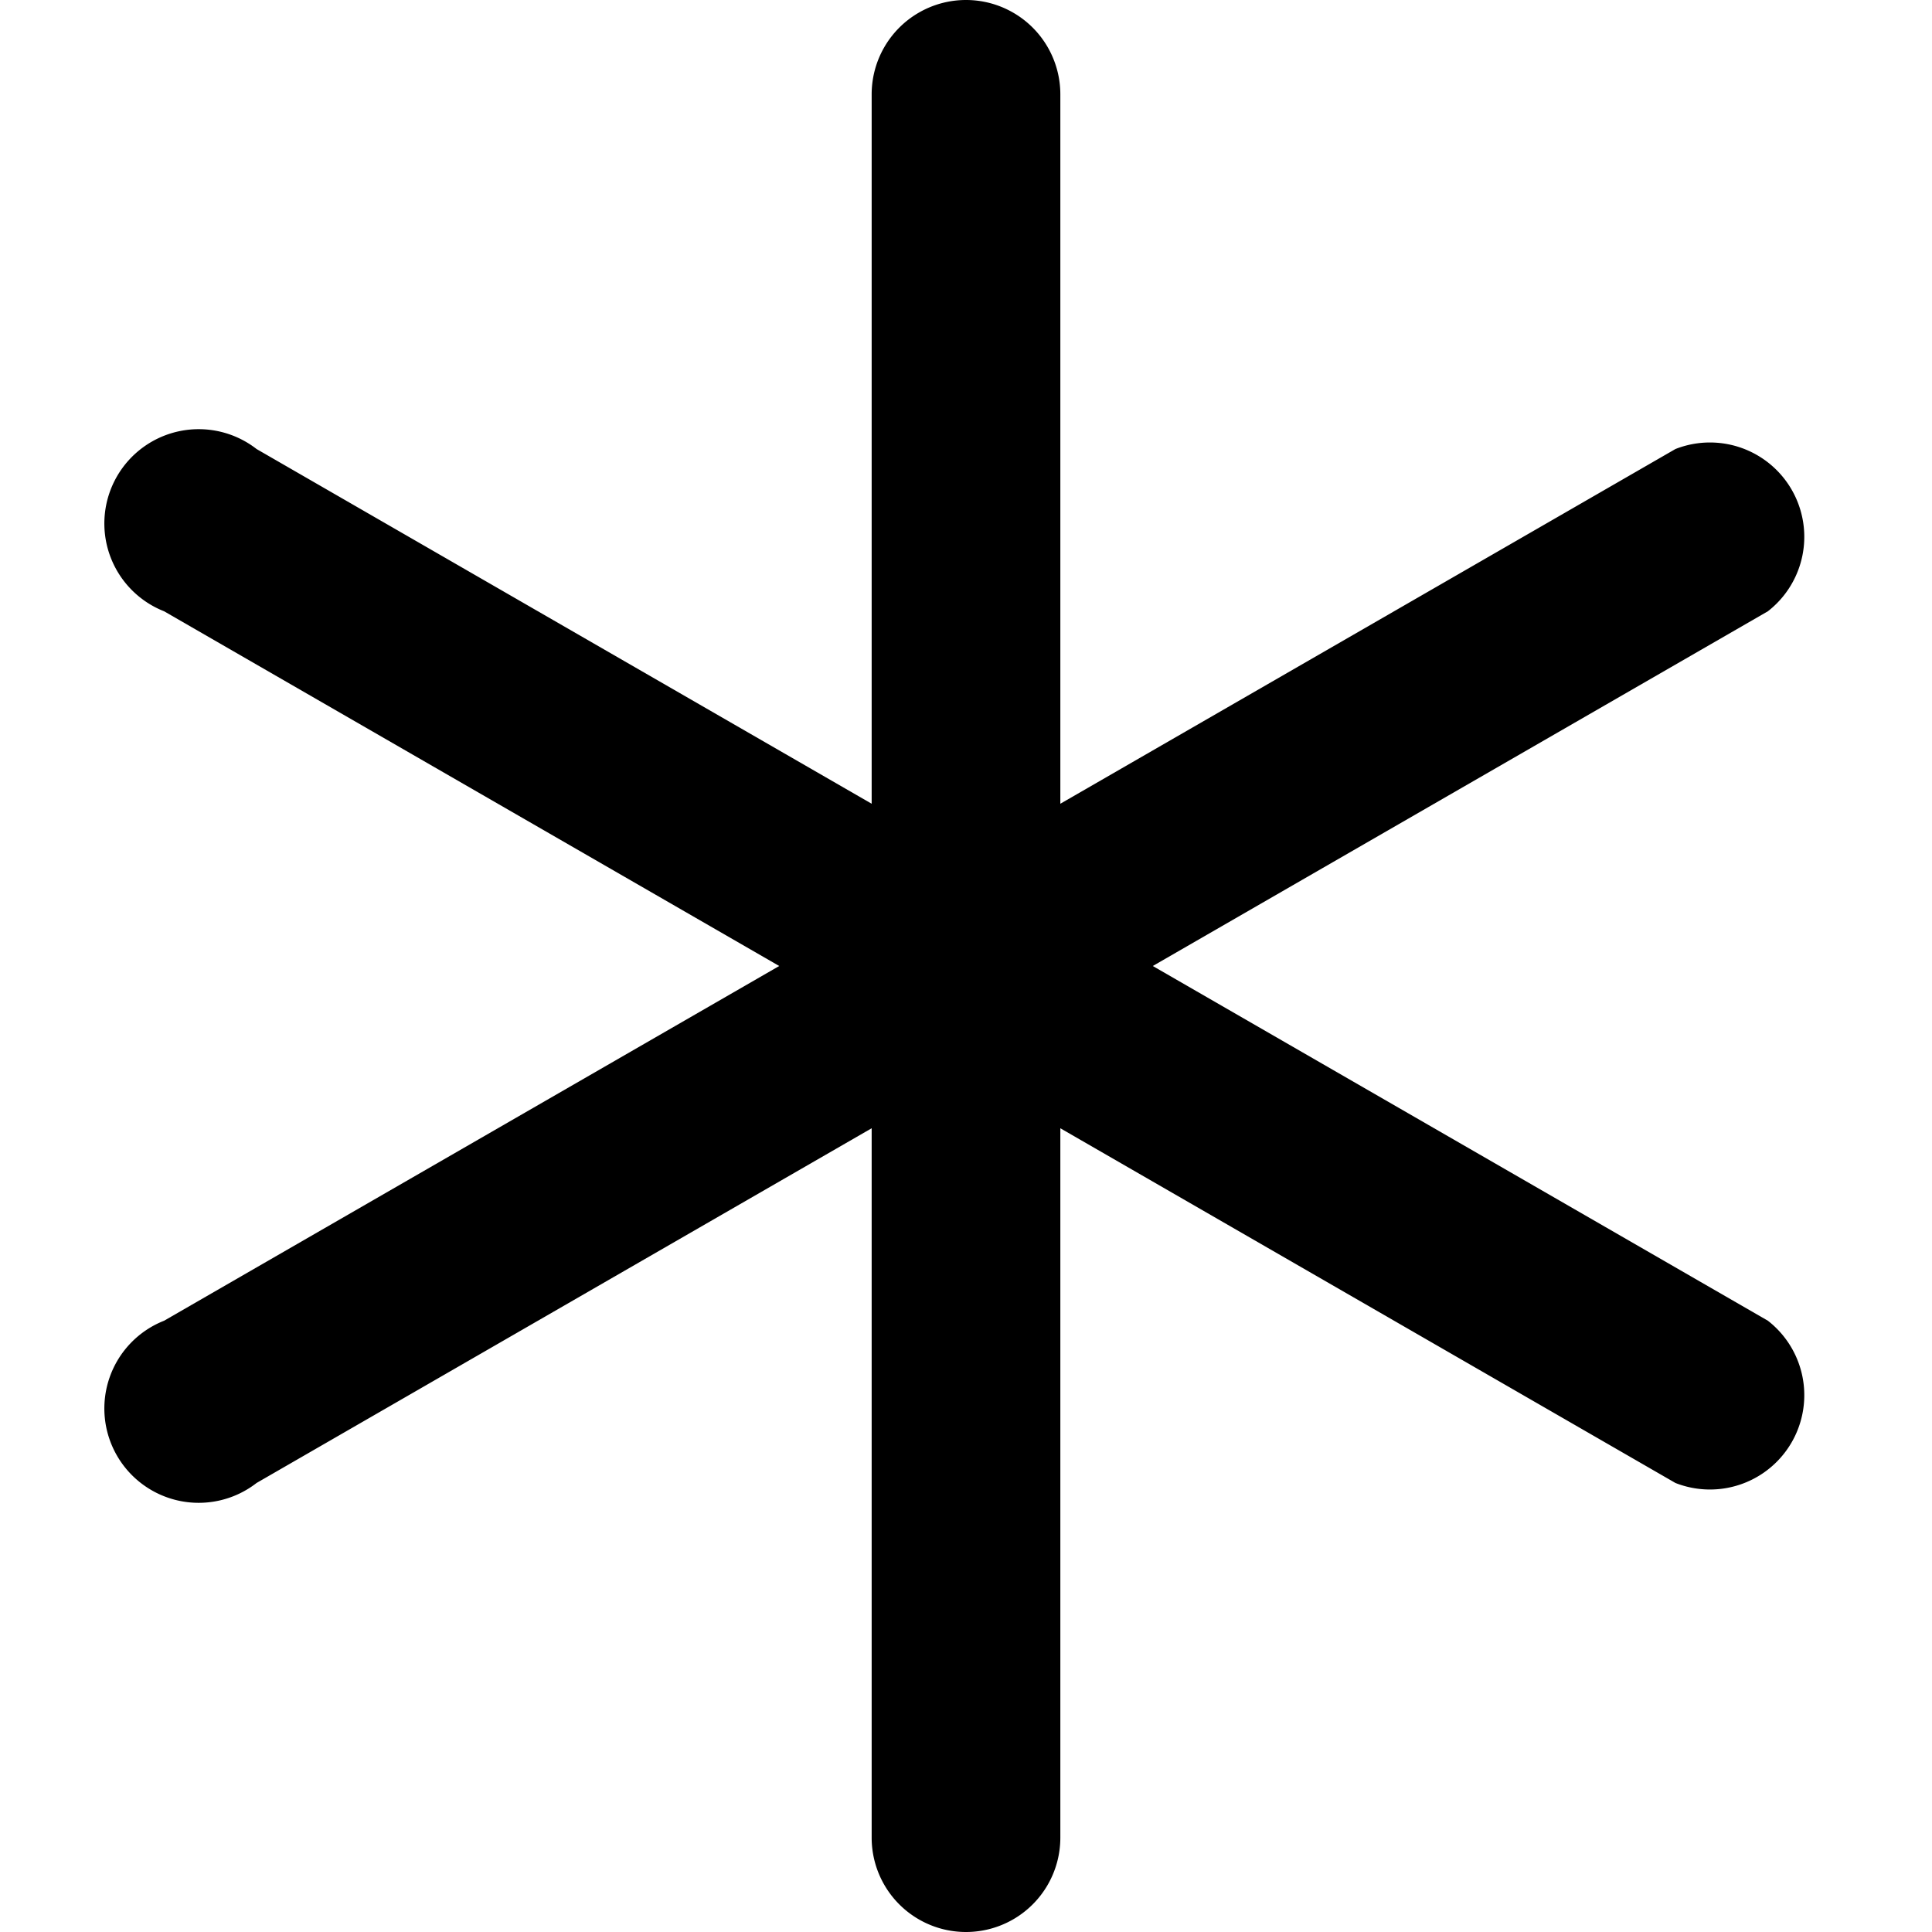 <svg xmlns="http://www.w3.org/2000/svg" xml:space="preserve" svgo-fixed="true" viewBox="0 0 1024 1024"><path fill="currentColor" d="M562 50a50 50 0 1 0-100 0v376L136 238a50 50 0 1 0-49 86l326 188L87 700a50 50 0 1 0 49 86l326-188v376a50 50 0 0 0 100 0V598l326 188a50 50 0 0 0 49-86L611 512l326-188a50 50 0 0 0-49-86L562 426z"/></svg>